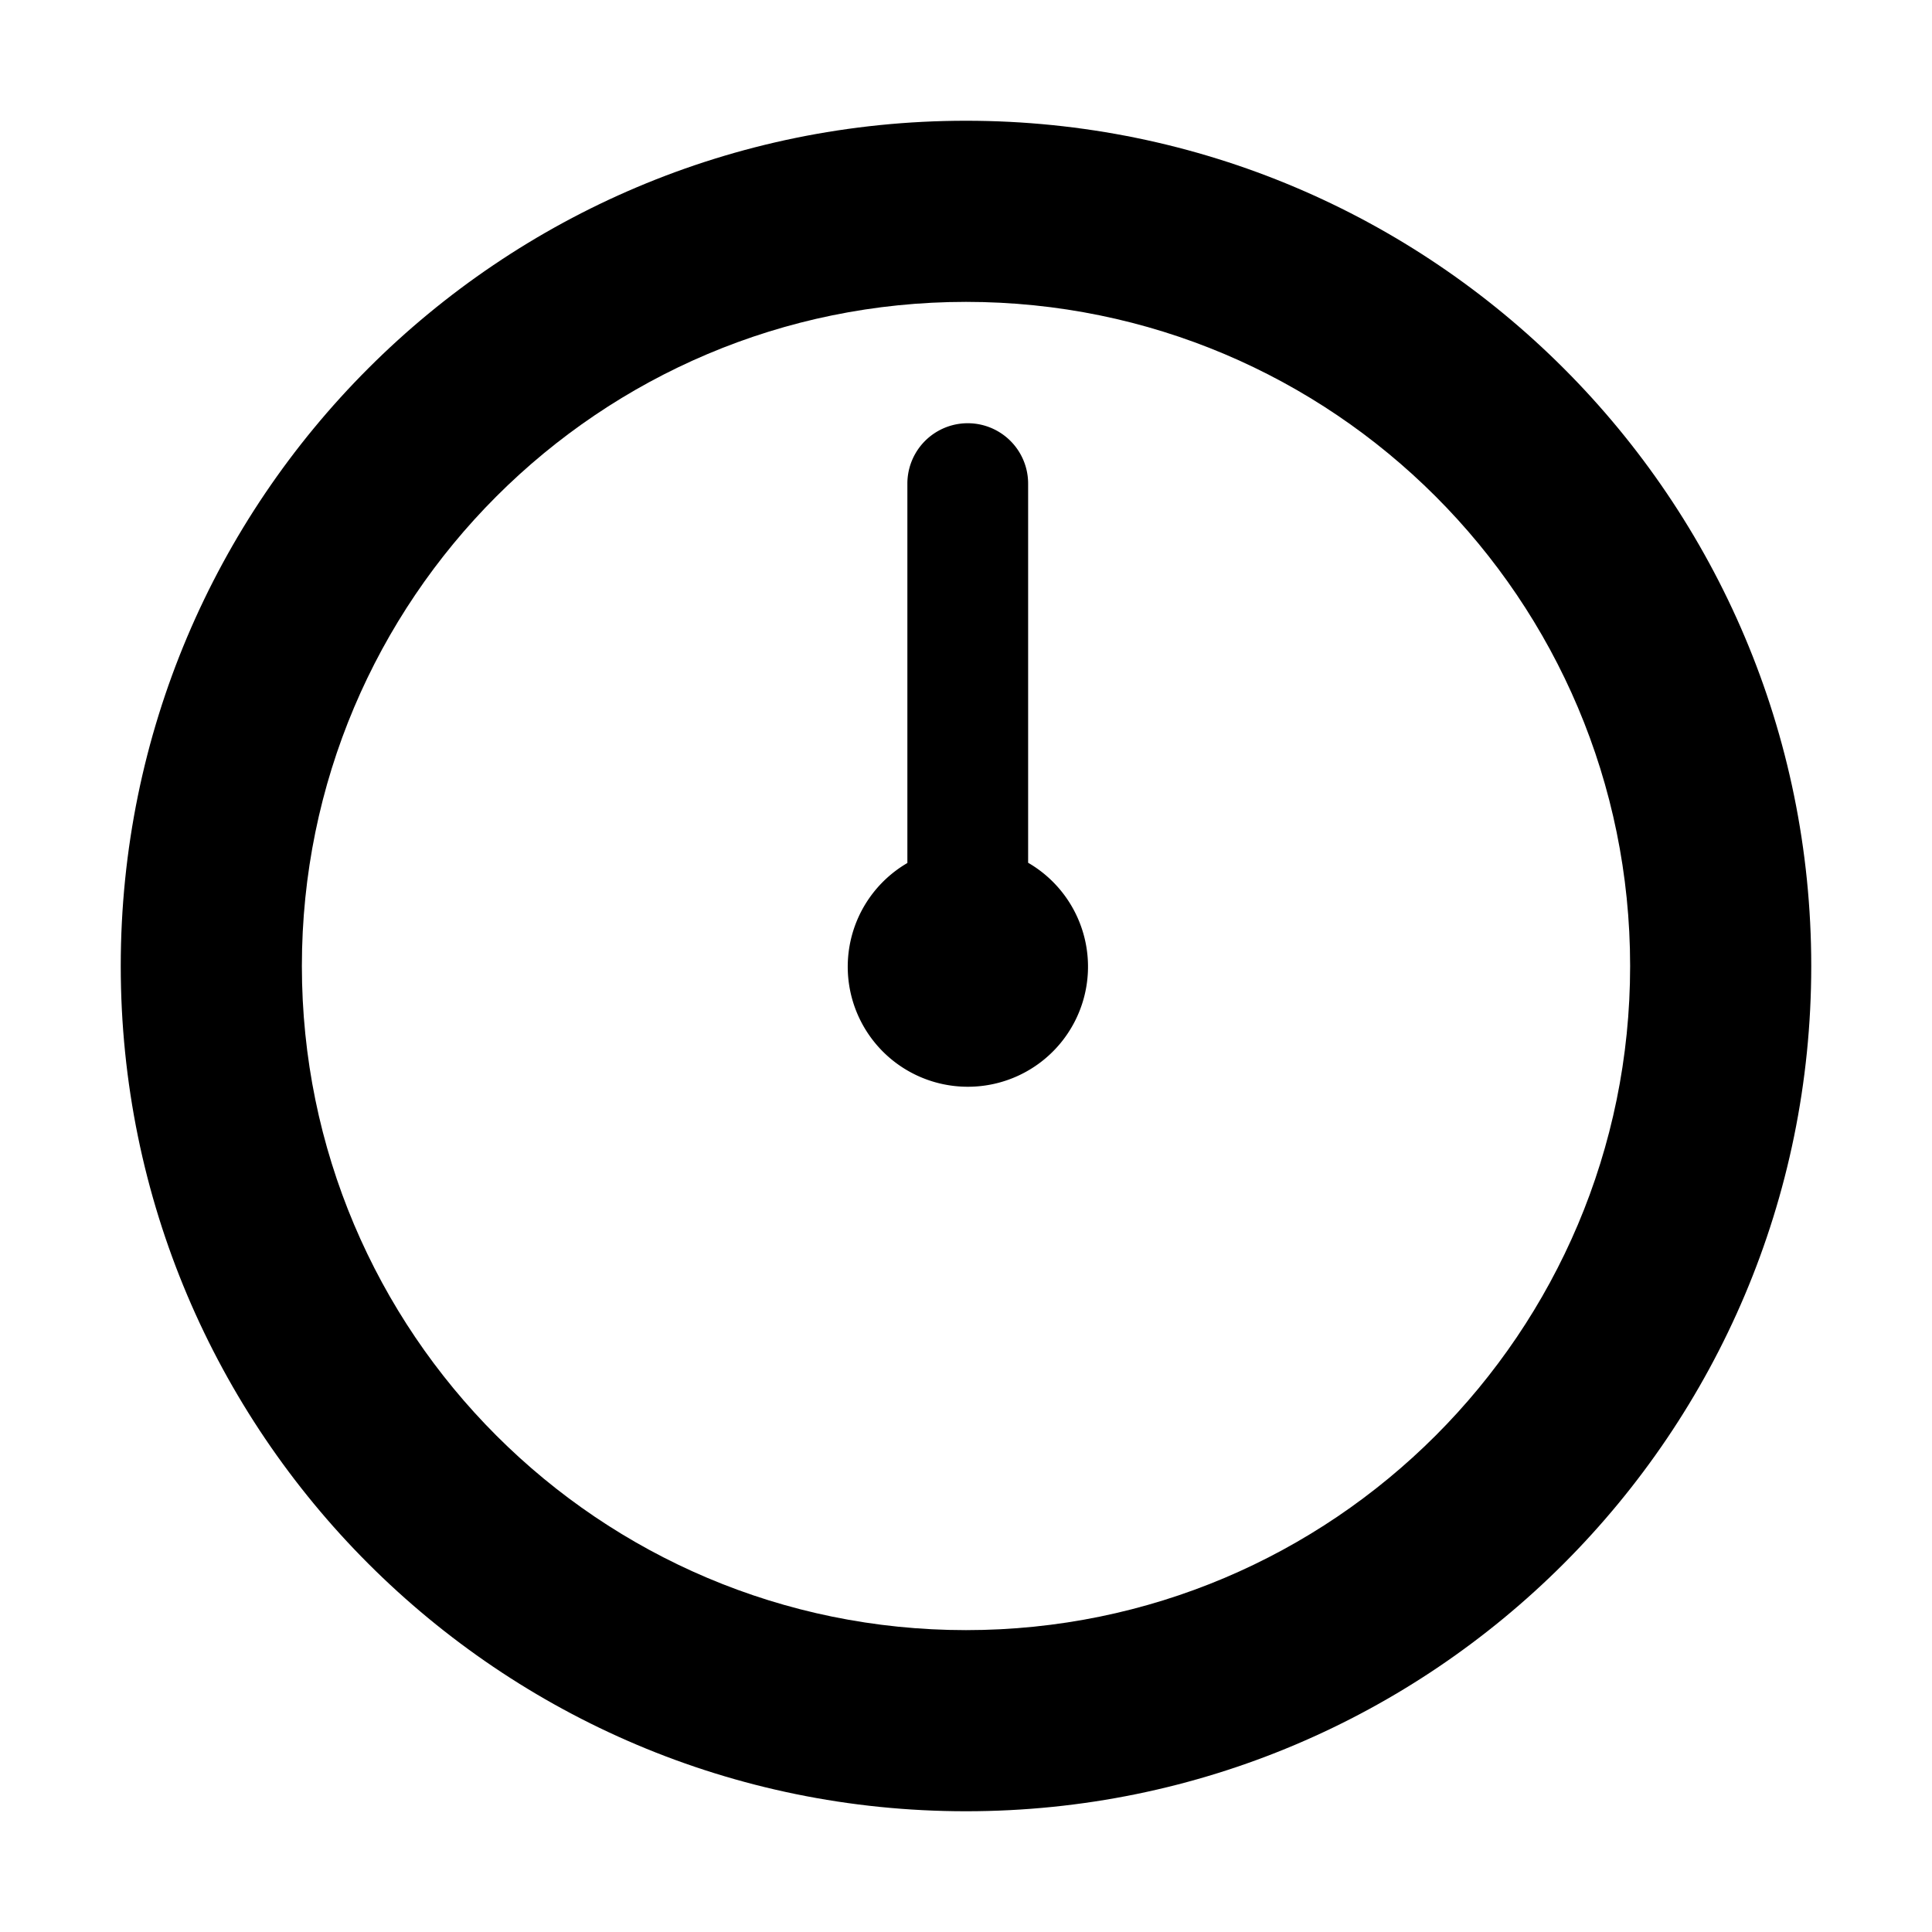 <svg xmlns="http://www.w3.org/2000/svg" width="3em" height="3em" viewBox="0 0 32 32"><g fill="currentColor"><path d="M16.031 18a1.989 1.989 0 0 0 .998-3.71V8.01a1 1 0 1 0-2 0v6.284A1.988 1.988 0 0 0 16.03 18"/><path d="M30 16c0-7.732-6.268-14-14-14S2 8.268 2 16s6.268 14 14 14s14-6.268 14-14m-3 0c0 6.075-4.925 11-11 11S5 22.075 5 16S9.925 5 16 5s11 4.925 11 11"/></g></svg>